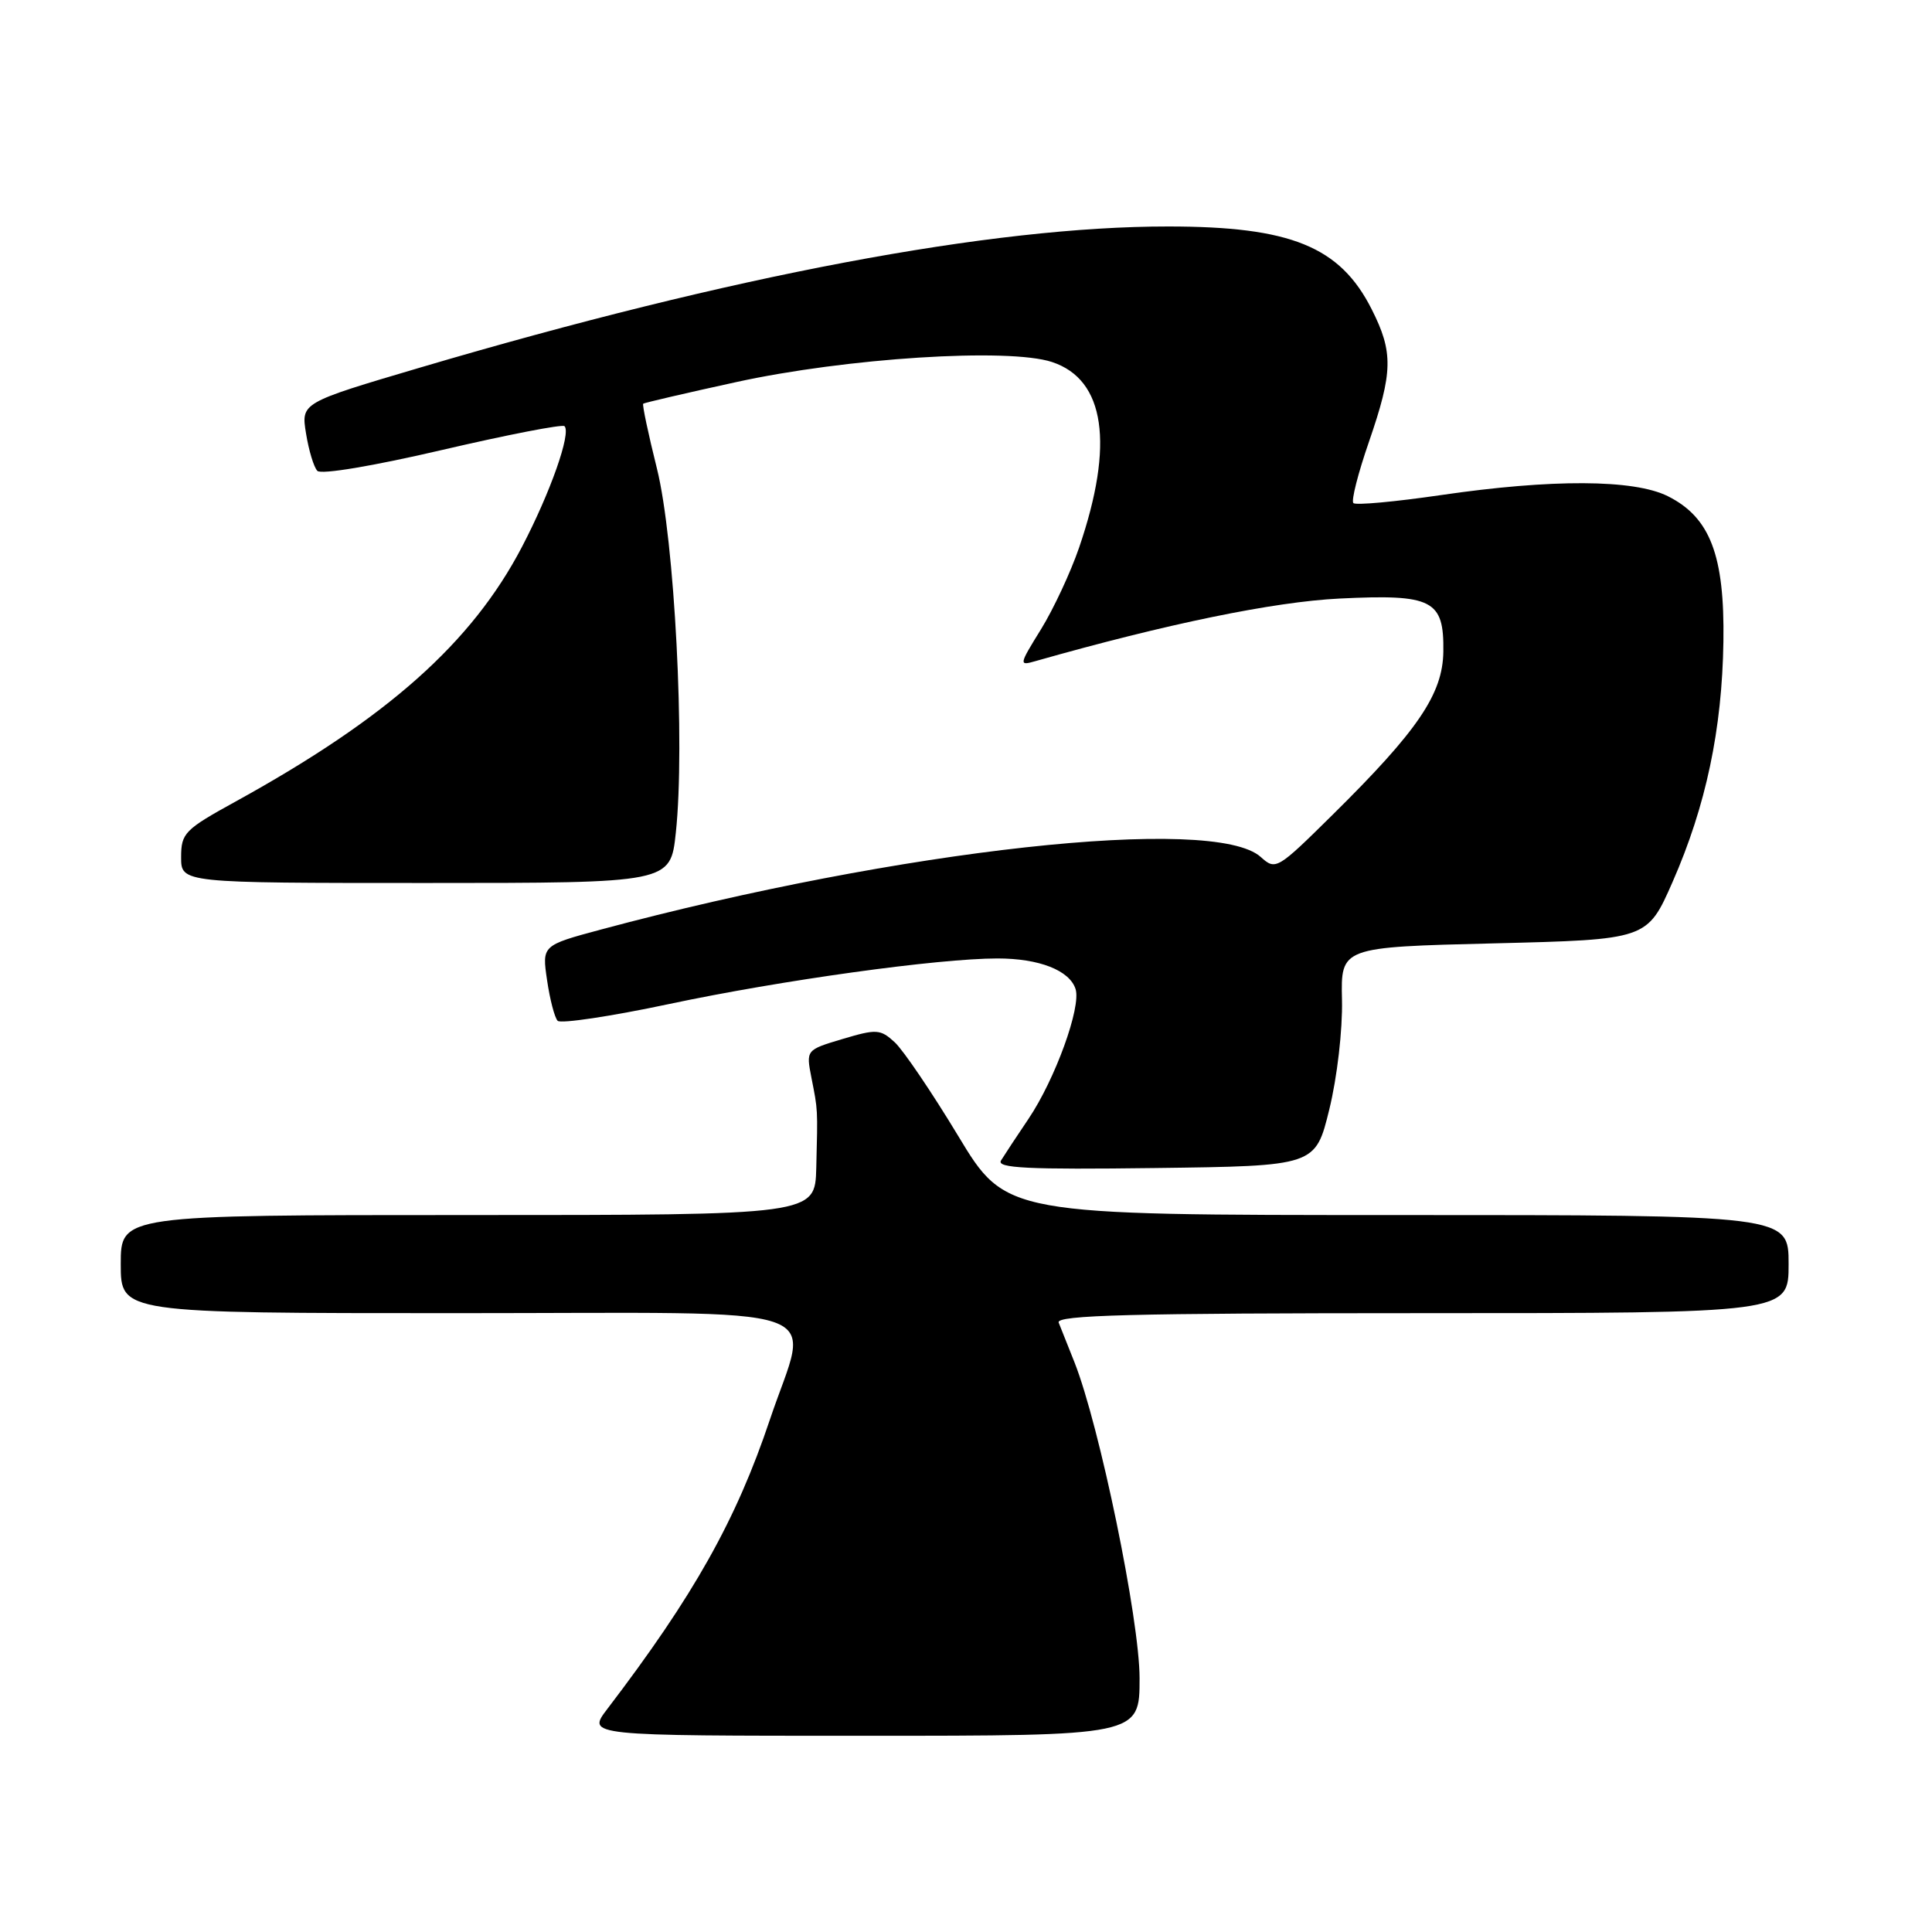 <?xml version="1.0" encoding="UTF-8" standalone="no"?>
<!DOCTYPE svg PUBLIC "-//W3C//DTD SVG 1.1//EN" "http://www.w3.org/Graphics/SVG/1.1/DTD/svg11.dtd" >
<svg xmlns="http://www.w3.org/2000/svg" xmlns:xlink="http://www.w3.org/1999/xlink" version="1.1" viewBox="0 0 256 256">
 <g >
 <path fill="currentColor"
d=" M 151.00 222.38 C 151.00 214.62 145.70 188.92 142.37 180.50 C 141.49 178.30 140.56 175.94 140.28 175.25 C 139.89 174.26 149.91 174.00 188.39 174.00 C 237.00 174.00 237.00 174.00 237.00 167.50 C 237.00 161.00 237.00 161.00 185.14 161.00 C 133.29 161.00 133.29 161.00 126.95 150.49 C 123.46 144.71 119.68 139.14 118.55 138.10 C 116.65 136.36 116.15 136.33 111.65 137.67 C 106.80 139.12 106.80 139.12 107.52 142.81 C 108.38 147.17 108.36 146.81 108.16 154.75 C 108.00 161.00 108.00 161.00 62.00 161.00 C 16.00 161.00 16.00 161.00 16.00 167.50 C 16.00 174.00 16.00 174.00 60.50 174.00 C 111.90 174.00 107.27 172.43 102.02 188.09 C 97.56 201.40 91.94 211.42 80.47 226.45 C 77.76 230.00 77.76 230.00 114.38 230.00 C 151.00 230.00 151.00 230.00 151.00 222.38 Z  M 176.14 147.00 C 177.18 142.76 177.91 136.45 177.82 132.50 C 177.66 125.50 177.66 125.50 197.97 125.00 C 218.27 124.50 218.27 124.50 221.63 116.85 C 226.05 106.78 228.19 96.64 228.36 85.00 C 228.53 73.59 226.60 68.55 221.00 65.75 C 216.50 63.50 205.63 63.45 190.87 65.61 C 184.83 66.49 179.63 66.97 179.33 66.66 C 179.02 66.36 179.95 62.71 181.39 58.55 C 184.58 49.30 184.64 46.68 181.75 40.97 C 177.56 32.67 171.03 30.01 154.80 30.01 C 131.46 29.99 96.99 36.50 55.69 48.70 C 39.89 53.37 39.89 53.37 40.55 57.43 C 40.91 59.67 41.58 61.90 42.05 62.39 C 42.54 62.91 49.46 61.75 58.59 59.62 C 67.22 57.61 74.52 56.19 74.80 56.47 C 75.71 57.38 72.92 65.27 69.16 72.47 C 62.52 85.18 51.36 95.11 31.25 106.19 C 24.45 109.93 24.00 110.39 24.00 113.59 C 24.00 117.00 24.00 117.00 56.42 117.00 C 88.84 117.00 88.84 117.00 89.55 110.34 C 90.80 98.68 89.39 71.50 87.05 62.10 C 85.90 57.49 85.08 53.61 85.23 53.49 C 85.38 53.37 90.90 52.08 97.50 50.64 C 112.13 47.43 133.62 46.06 139.40 47.97 C 146.43 50.29 147.68 58.85 142.99 72.55 C 141.87 75.82 139.60 80.69 137.94 83.38 C 135.00 88.13 134.99 88.24 137.21 87.60 C 154.59 82.66 168.78 79.74 177.50 79.31 C 189.83 78.71 191.35 79.48 191.25 86.35 C 191.17 91.96 187.89 96.79 176.60 107.94 C 169.22 115.23 169.04 115.34 167.06 113.56 C 160.88 107.96 119.26 112.54 79.66 123.16 C 71.81 125.27 71.81 125.27 72.49 129.88 C 72.86 132.42 73.49 134.84 73.89 135.26 C 74.29 135.67 80.93 134.68 88.65 133.04 C 103.54 129.88 124.32 127.00 132.17 127.00 C 137.71 127.00 141.73 128.58 142.52 131.06 C 143.28 133.45 139.81 143.01 136.29 148.24 C 134.71 150.58 133.07 153.07 132.64 153.77 C 132.01 154.78 136.13 154.99 153.08 154.77 C 174.30 154.50 174.30 154.50 176.14 147.00 Z "/>
</g>
</svg>
